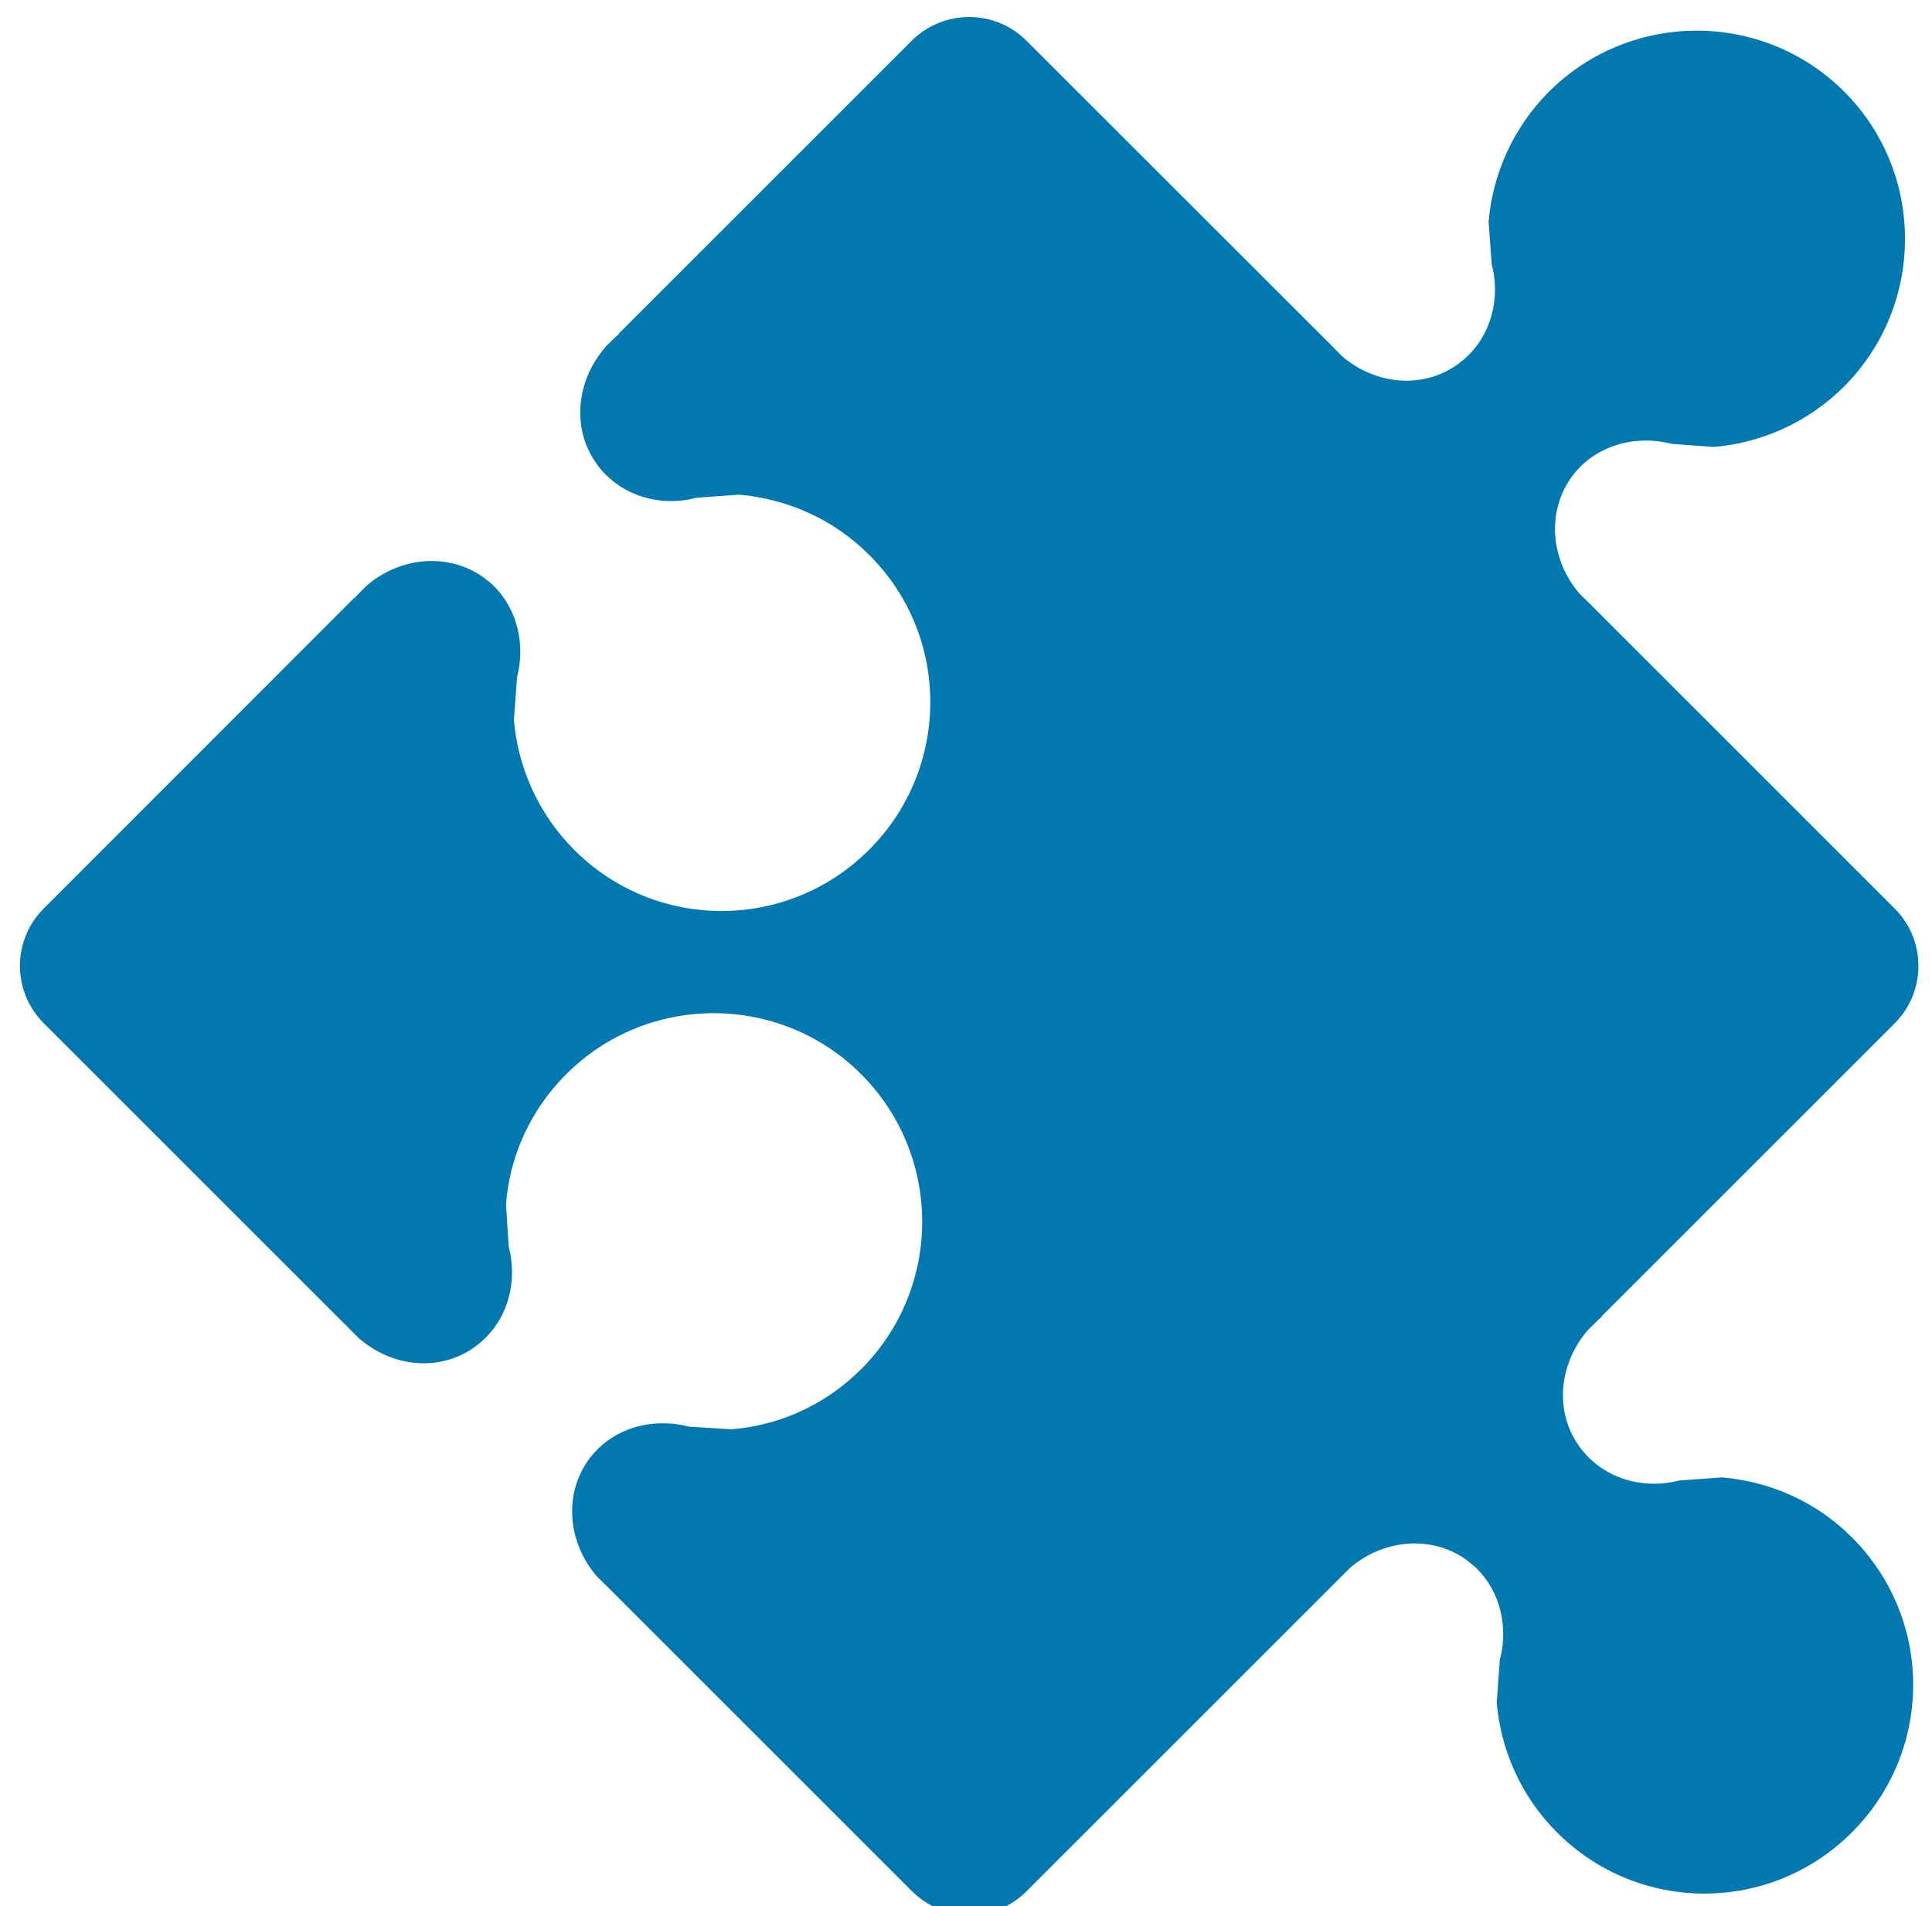 <svg id="symbologySVG" width="76px" height="75px" xmlns:symbology="http:www.symbologysvg.net" xmlns="http://www.w3.org/2000/svg" xmlns:xlink="http://www.w3.org/1999/xlink" contentScriptType="text/ecmascript" contentStyleType="text/css" preserveAspectRatio="xMidYMid meet" version="1.0" zoomAndPan="magnify">  
	<desc></desc>  <defs id="defs"/>
    <g data-scale="0.76" id="root" transform="scale(0.76) ">        
		<path d="M95.45 4.74 C91.24 0.53 84.39 0.54 80.17 4.75 C78.31 6.62 77.26 9.02 77.05 11.48 L77.21 13.67 C77.72 15.63 77.07 17.73 75.42 18.88 C73.61 20.17 71.16 19.91 69.45 18.43 L68.9 17.87 C68.85 17.82 68.8 17.76 68.75 17.71 L68.75 17.7 L68.74 17.71 L53.13 2.11 C51.5 0.47 48.83 0.47 47.19 2.11 L32.01 17.29 L32.03 17.31 L32.03 17.31 C31.98 17.35 31.91 17.41 31.85 17.45 L31.85 17.45 L31.31 17.99 L31.31 18 C29.83 19.73 29.58 22.18 30.86 23.98 C31 24.21 31.17 24.39 31.36 24.58 C32.56 25.78 34.35 26.22 36.06 25.77 L38.27 25.61 C40.71 25.83 43.12 26.85 45 28.74 C49.21 32.94 49.2 39.78 44.99 43.99 C40.77 48.22 33.94 48.22 29.73 44.01 C27.85 42.13 26.81 39.72 26.6 37.28 L26.76 35.07 C27.2 33.37 26.78 31.56 25.58 30.36 C25.39 30.17 25.19 30.02 24.98 29.86 C23.16 28.6 20.71 28.84 18.99 30.31 L18.99 30.31 L18.44 30.86 L18.45 30.86 C18.42 30.89 18.4 30.91 18.38 30.95 L18.36 30.93 L2.26 47.04 C0.62 48.68 0.63 51.34 2.26 52.97 L17.87 68.58 L17.88 68.57 L17.88 68.58 C17.93 68.63 17.98 68.69 18.03 68.74 L18.58 69.29 C20.3 70.78 22.73 71.04 24.54 69.76 C26.2 68.59 26.84 66.51 26.33 64.54 L26.19 62.34 C26.38 59.9 27.42 57.5 29.31 55.61 C33.53 51.4 40.36 51.41 44.57 55.61 C48.78 59.83 48.79 66.66 44.58 70.88 C42.69 72.77 40.29 73.81 37.85 74 L35.65 73.86 C33.68 73.35 31.58 73.98 30.42 75.64 C29.16 77.46 29.42 79.9 30.89 81.61 L31.44 82.15 C31.47 82.18 31.49 82.2 31.52 82.23 L31.52 82.23 L47.2 97.91 C48.84 99.55 51.49 99.56 53.13 97.92 L69.24 81.81 L69.25 81.82 C69.27 81.78 69.29 81.76 69.32 81.73 L69.32 81.73 L69.87 81.18 L69.87 81.18 C71.58 79.71 74.02 79.46 75.85 80.72 C76.06 80.89 76.27 81.05 76.45 81.22 C77.66 82.43 78.08 84.24 77.63 85.95 L77.47 88.15 C77.68 90.59 78.72 93 80.59 94.87 C84.82 99.1 91.64 99.09 95.86 94.86 C100.07 90.65 100.09 83.83 95.86 79.6 C93.99 77.72 91.58 76.7 89.13 76.49 L86.93 76.65 C85.23 77.09 83.43 76.66 82.22 75.45 C82.05 75.27 81.87 75.08 81.72 74.85 C80.44 73.04 80.7 70.6 82.18 68.87 L82.18 68.87 L82.73 68.33 L82.73 68.33 C82.78 68.28 82.85 68.22 82.91 68.18 L82.91 68.18 L82.89 68.16 L98.07 52.98 C99.7 51.35 99.71 48.68 98.07 47.04 L82.39 31.36 L82.39 31.35 C82.36 31.33 82.34 31.31 82.31 31.28 L81.76 30.74 C80.29 29.03 80.03 26.59 81.3 24.76 C82.45 23.11 84.56 22.47 86.52 22.98 L88.71 23.14 C91.17 22.93 93.57 21.88 95.44 20.02 C99.65 15.8 99.66 8.95 95.45 4.74 Z " fill="#0178af" fill-opacity="1.0" id="elaf451300" stroke="#ffffff" stroke-opacity="1.0" stroke-width="0" symbology:group="0" symbology:type="ShapedSymbol"/>
    </g>
</svg>
